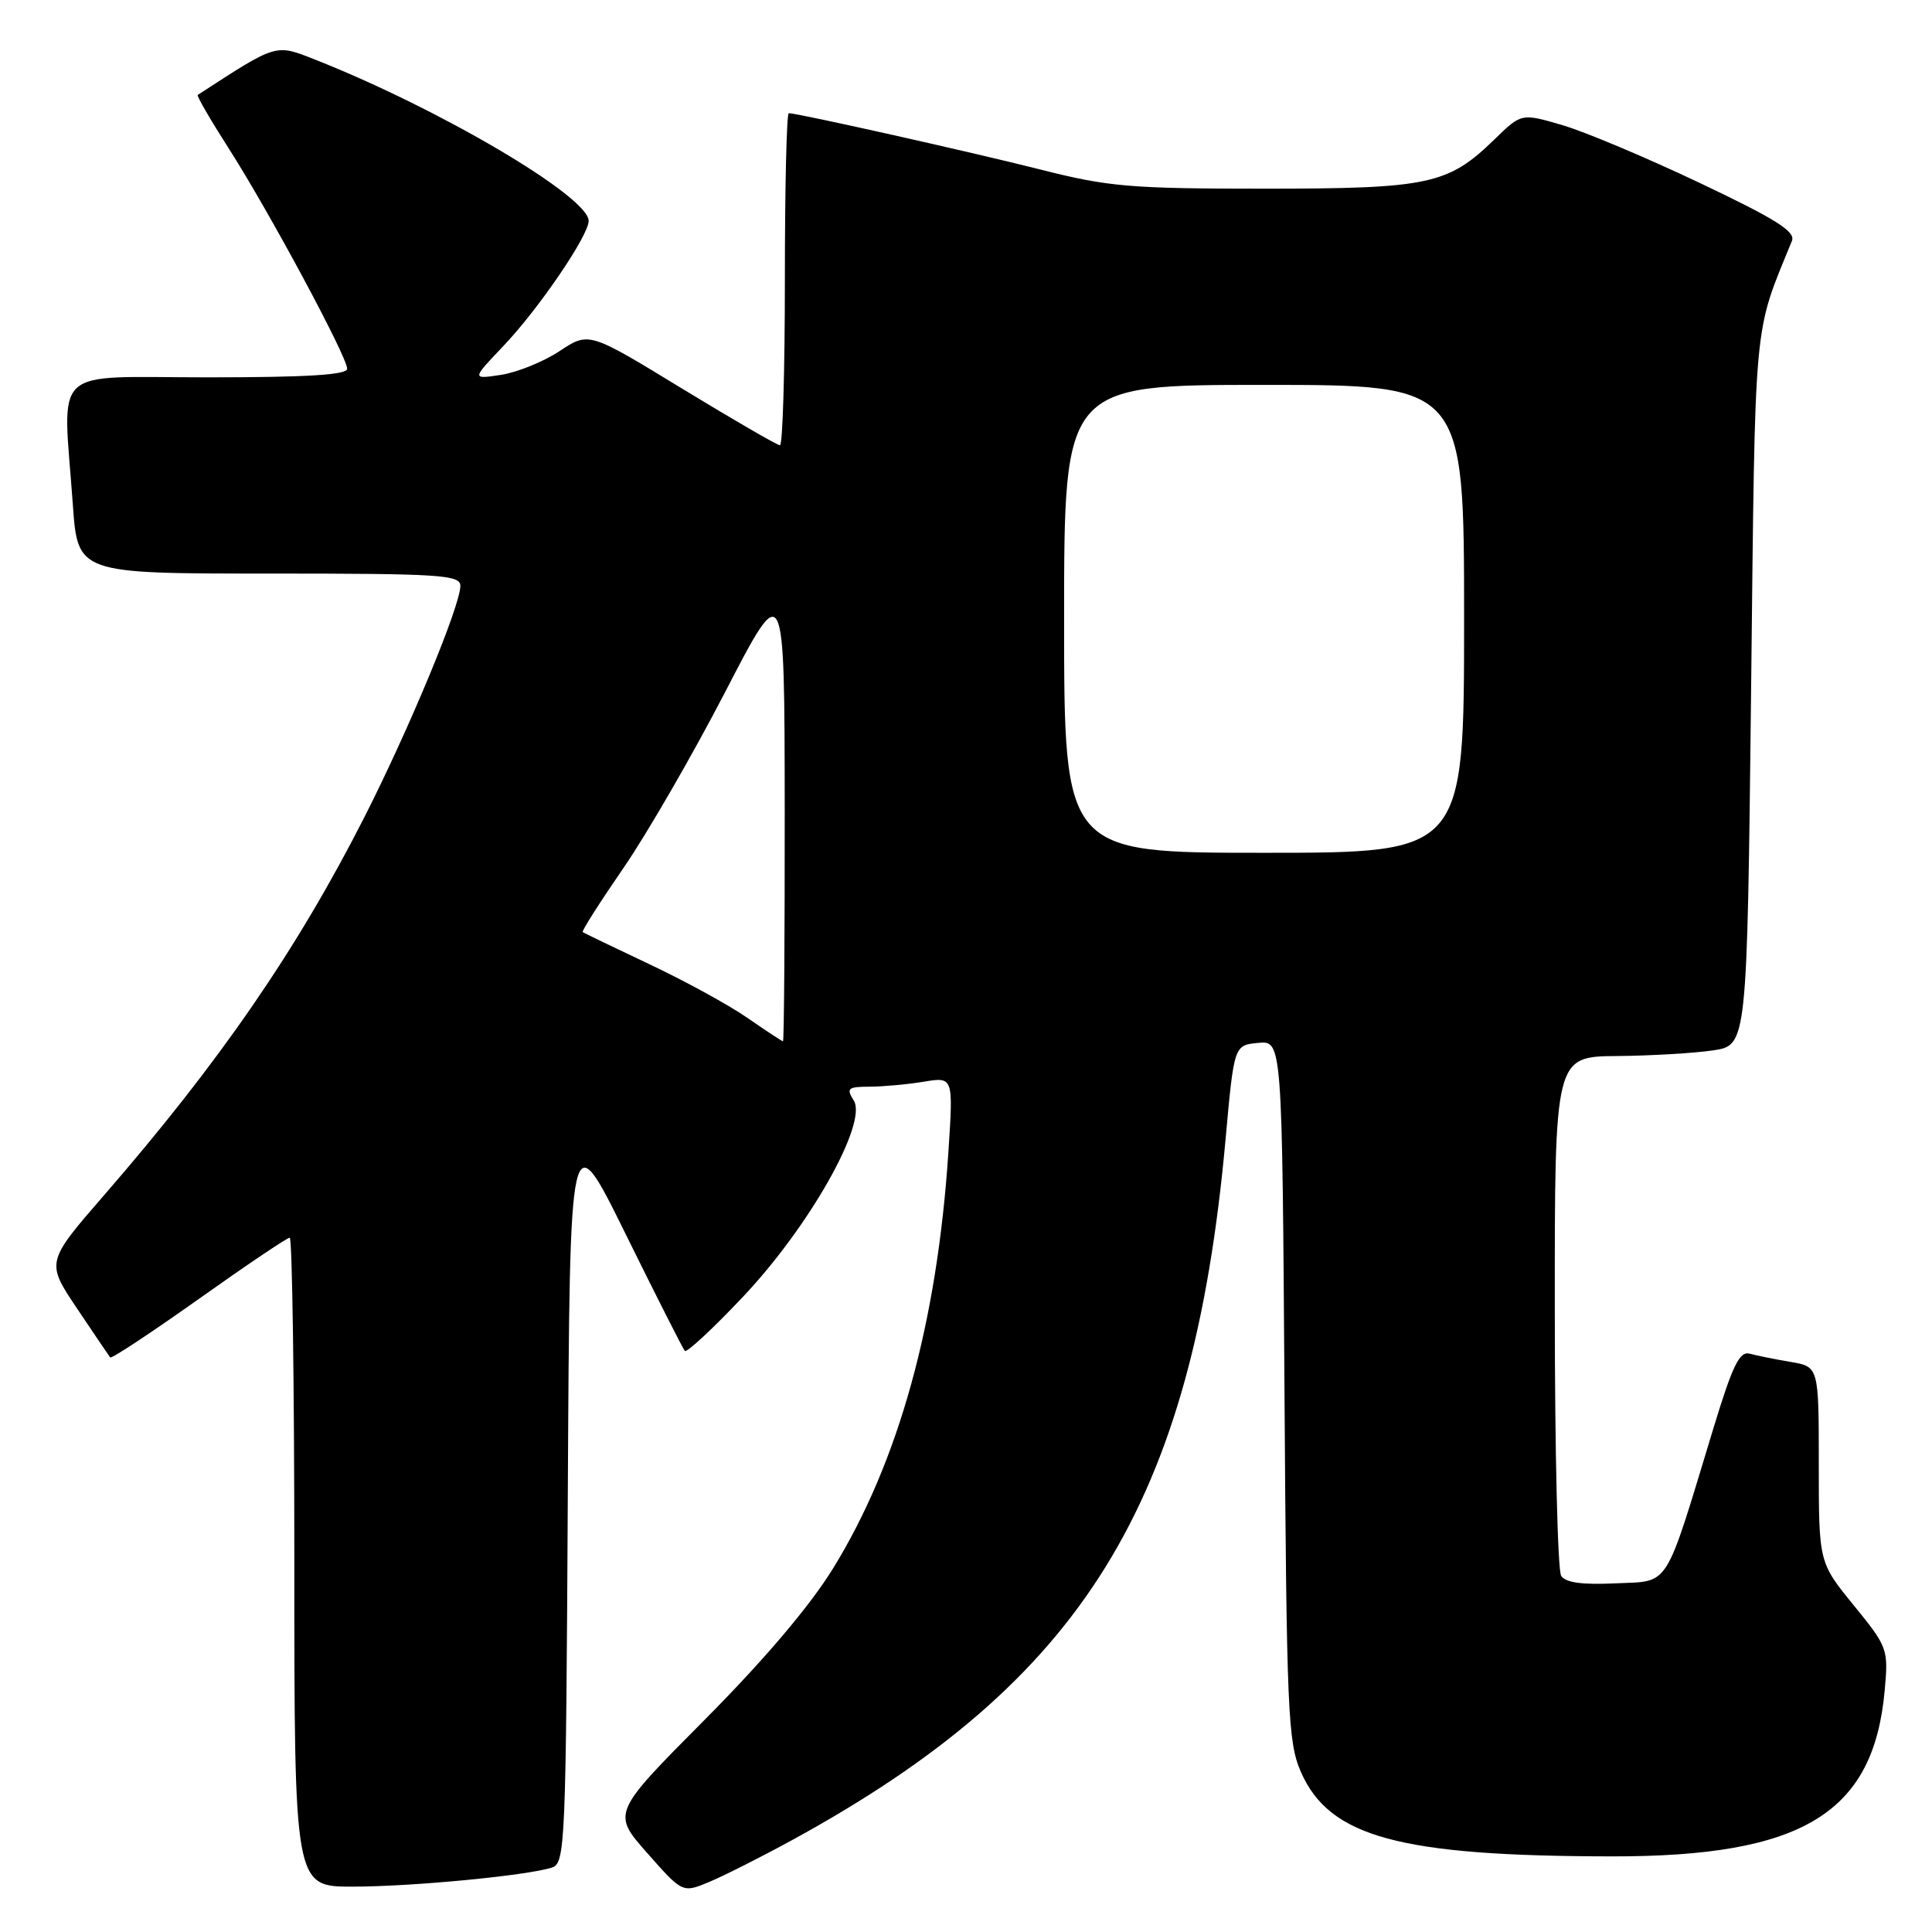 <?xml version="1.0" encoding="UTF-8" standalone="no"?>
<!DOCTYPE svg PUBLIC "-//W3C//DTD SVG 1.1//EN" "http://www.w3.org/Graphics/SVG/1.1/DTD/svg11.dtd" >
<svg xmlns="http://www.w3.org/2000/svg" xmlns:xlink="http://www.w3.org/1999/xlink" version="1.1" viewBox="0 0 256 256">
 <g >
 <path fill="currentColor"
d=" M 105.00 243.80 C 143.52 222.73 158.02 199.29 162.39 151.00 C 163.52 138.50 163.52 138.50 166.70 138.19 C 169.89 137.88 169.89 137.88 170.20 184.19 C 170.48 226.83 170.65 230.84 172.37 234.78 C 176.15 243.42 185.41 245.94 213.54 245.98 C 238.82 246.02 248.26 240.29 249.73 224.01 C 250.23 218.50 250.14 218.25 245.62 212.70 C 241.00 207.03 241.00 207.03 241.00 194.06 C 241.00 181.09 241.00 181.09 237.25 180.46 C 235.19 180.11 232.75 179.62 231.84 179.37 C 230.50 179.01 229.57 180.92 227.05 189.21 C 220.46 210.90 221.37 209.46 214.08 209.80 C 209.64 210.01 207.43 209.71 206.86 208.80 C 206.40 208.09 206.02 192.31 206.02 173.75 C 206.00 140.00 206.00 140.00 214.25 139.93 C 218.79 139.89 224.53 139.55 227.00 139.18 C 231.50 138.50 231.50 138.50 232.03 91.50 C 232.59 41.16 232.28 44.57 237.44 31.92 C 237.94 30.68 235.33 29.04 225.29 24.27 C 218.26 20.93 210.05 17.47 207.05 16.59 C 201.60 14.99 201.60 14.99 198.05 18.45 C 191.87 24.46 189.36 25.00 167.46 25.00 C 149.82 25.00 146.87 24.75 137.93 22.48 C 128.80 20.17 105.72 15.00 104.52 15.00 C 104.23 15.00 104.00 24.90 104.00 37.00 C 104.00 49.10 103.71 59.00 103.35 59.00 C 102.99 59.00 97.15 55.61 90.36 51.48 C 78.03 43.95 78.03 43.95 74.15 46.52 C 72.02 47.93 68.53 49.34 66.39 49.67 C 62.50 50.26 62.50 50.26 66.67 45.88 C 71.35 40.97 78.00 31.22 78.00 29.27 C 78.00 26.05 58.23 14.40 41.73 7.89 C 36.45 5.81 36.76 5.72 26.20 12.58 C 26.03 12.68 27.87 15.86 30.29 19.64 C 35.60 27.92 46.00 47.26 46.00 48.86 C 46.00 49.67 40.73 50.00 27.50 50.00 C 6.39 50.00 8.32 48.18 9.65 66.85 C 10.30 76.00 10.30 76.00 35.65 76.00 C 58.39 76.00 61.00 76.17 61.00 77.63 C 61.00 80.26 54.20 96.64 48.25 108.34 C 39.33 125.87 29.15 140.67 13.86 158.29 C 6.09 167.24 6.09 167.24 10.20 173.37 C 12.46 176.74 14.44 179.66 14.60 179.87 C 14.77 180.07 20.05 176.58 26.34 172.12 C 32.63 167.65 38.05 164.00 38.39 164.00 C 38.72 164.00 39.00 183.35 39.00 207.00 C 39.00 250.00 39.00 250.00 46.75 249.99 C 54.65 249.98 69.72 248.54 73.11 247.47 C 74.90 246.90 74.99 244.77 75.24 197.69 C 75.50 148.50 75.50 148.50 82.89 163.50 C 86.96 171.75 90.49 178.72 90.74 179.00 C 90.99 179.28 94.46 176.06 98.44 171.84 C 107.24 162.54 114.99 148.81 113.13 145.83 C 112.11 144.20 112.33 144.00 115.24 143.99 C 117.03 143.98 120.26 143.69 122.41 143.33 C 126.32 142.69 126.32 142.69 125.67 152.61 C 124.19 175.24 119.08 193.71 110.40 207.80 C 107.34 212.77 101.31 219.89 93.38 227.87 C 81.09 240.24 81.09 240.24 85.76 245.54 C 90.44 250.84 90.44 250.84 93.97 249.37 C 95.91 248.56 100.88 246.05 105.00 243.80 Z  M 99.00 134.85 C 96.53 133.14 90.67 129.94 86.00 127.74 C 81.33 125.53 77.37 123.63 77.21 123.50 C 77.06 123.37 79.48 119.56 82.60 115.03 C 85.72 110.50 91.80 99.98 96.11 91.65 C 103.95 76.50 103.95 76.50 103.98 107.25 C 103.99 124.16 103.89 137.99 103.75 137.98 C 103.61 137.97 101.47 136.56 99.00 134.85 Z  M 141.00 82.00 C 141.00 51.00 141.00 51.00 167.50 51.00 C 194.00 51.00 194.00 51.00 194.00 82.00 C 194.00 113.00 194.00 113.00 167.50 113.00 C 141.00 113.00 141.00 113.00 141.00 82.00 Z "/>
</g>
</svg>